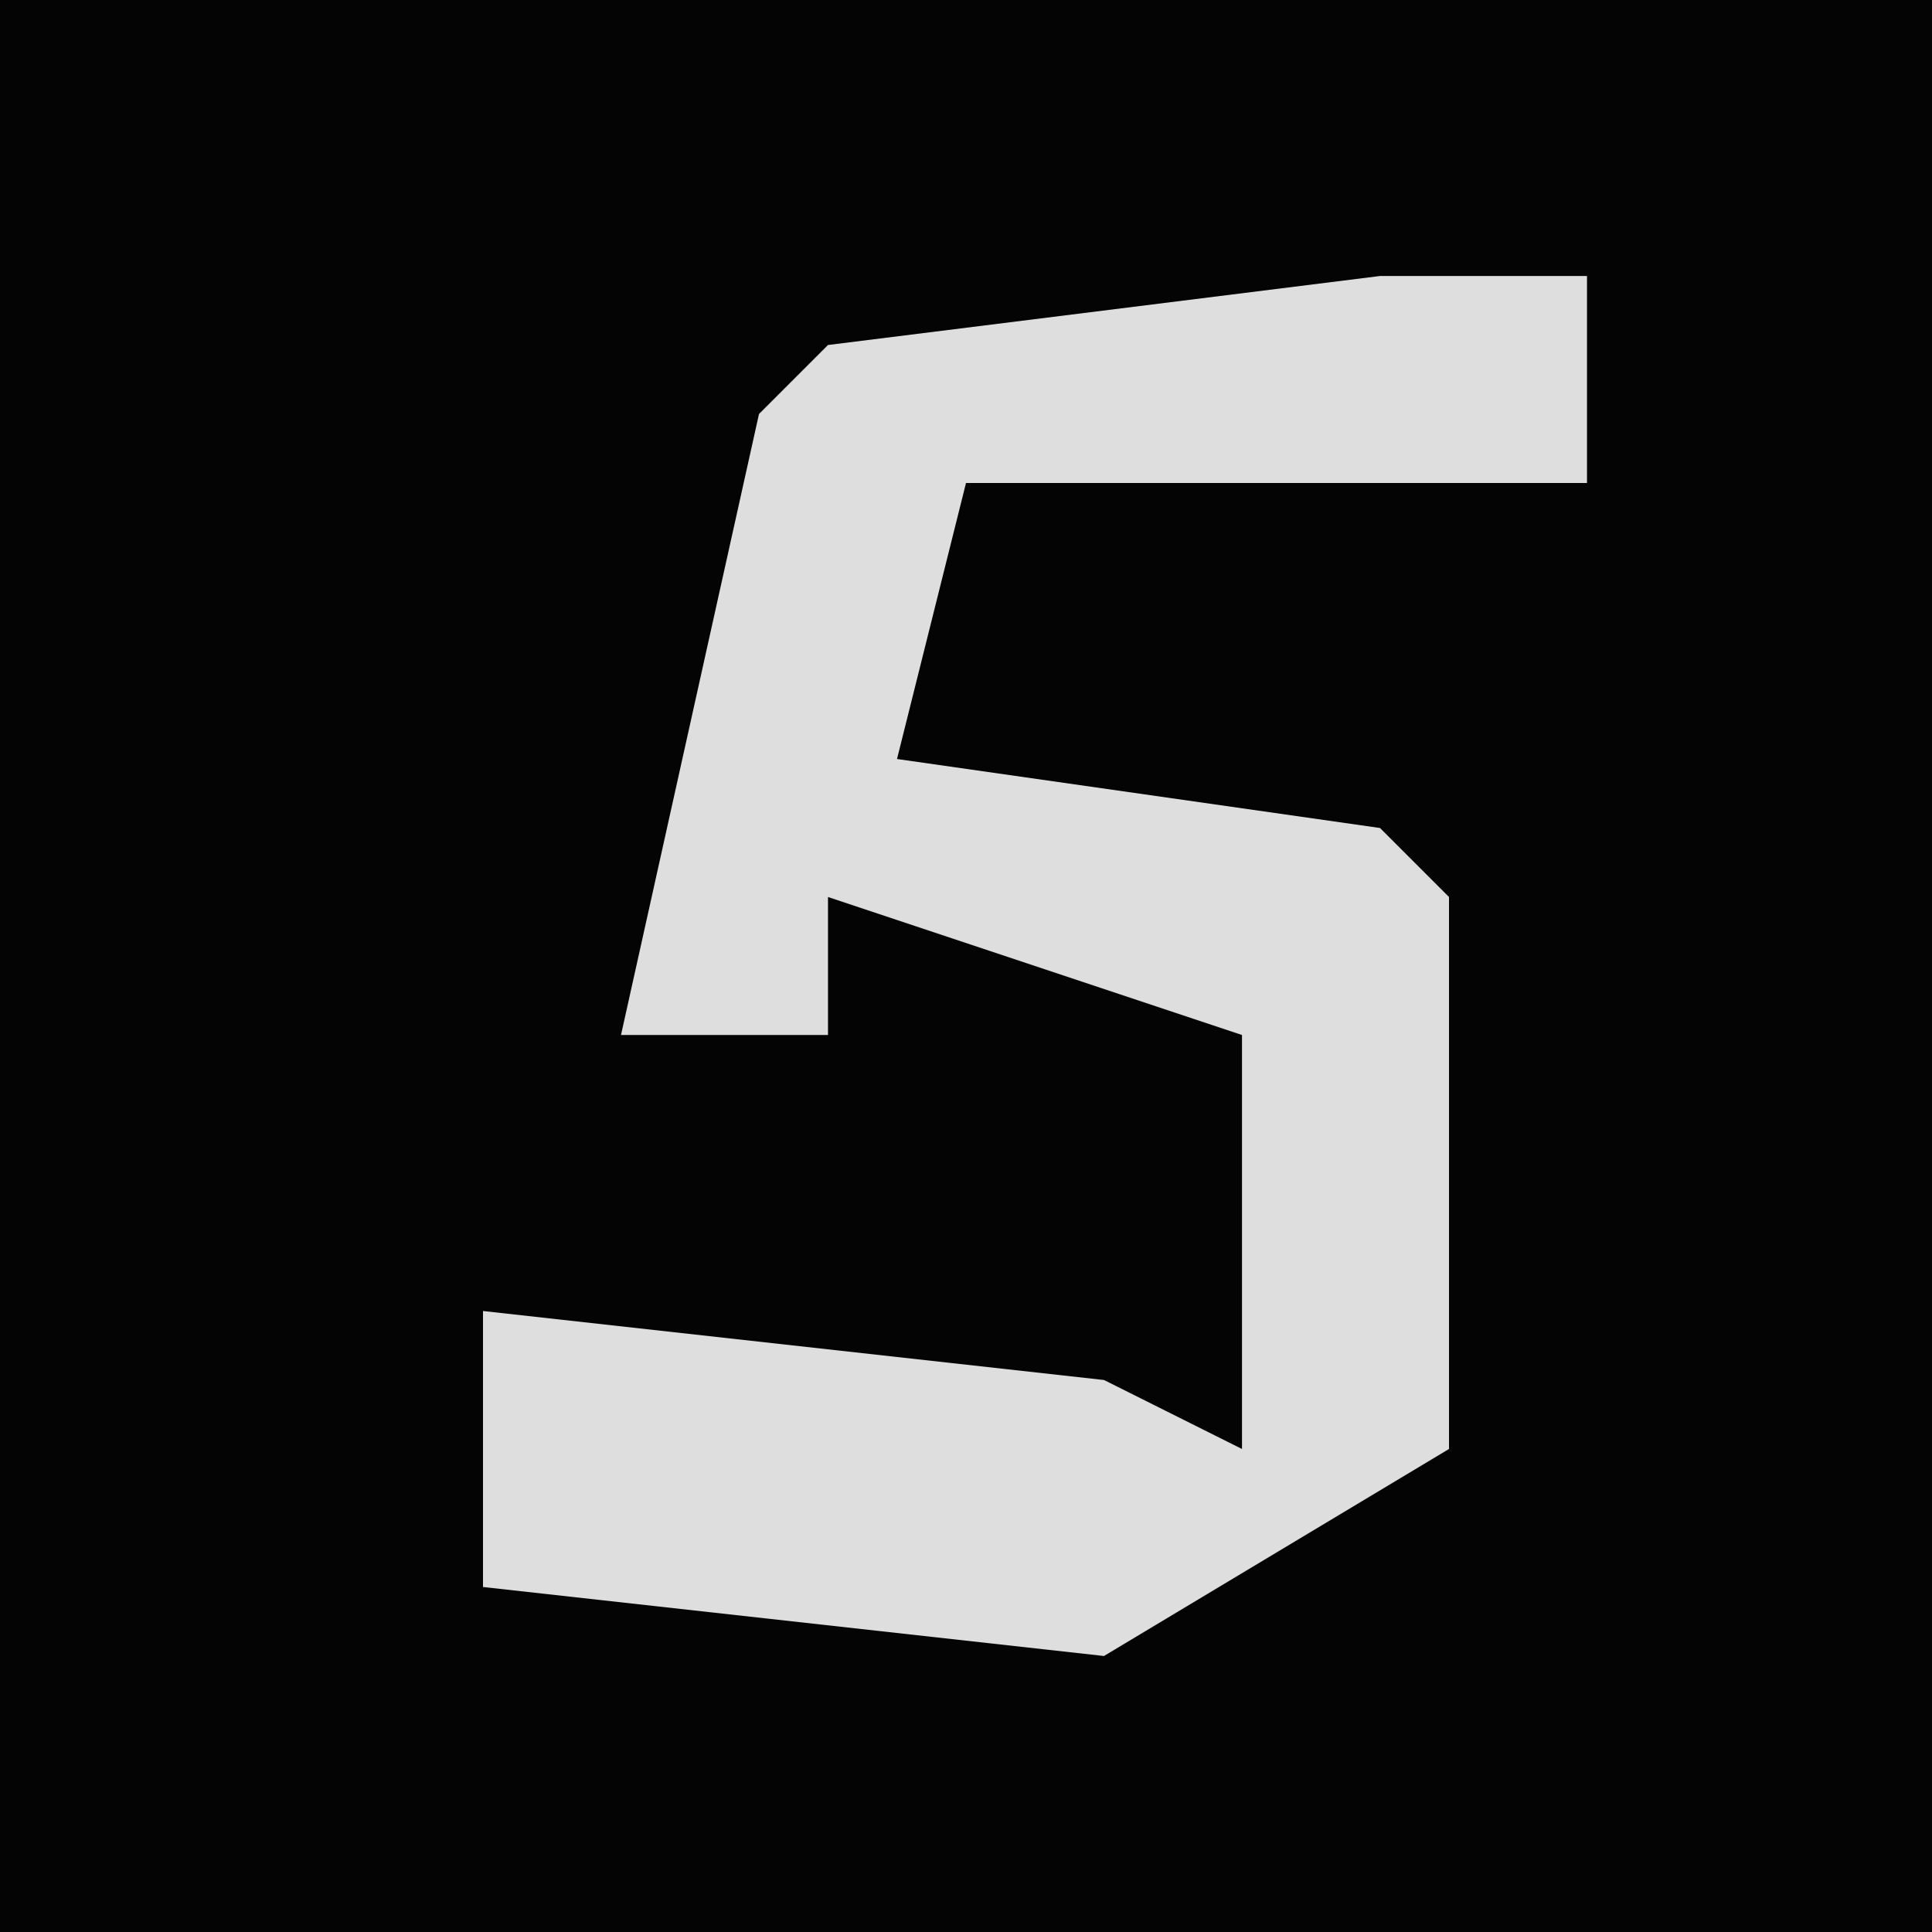 <?xml version="1.0" encoding="UTF-8"?>
<svg version="1.1" xmlns="http://www.w3.org/2000/svg" width="28" height="28">
<path d="M0,0 L28,0 L28,28 L0,28 Z " fill="#040404" transform="translate(0,0)"/>
<path d="M0,0 L3,0 L3,3 L-6,3 L-7,7 L0,8 L1,9 L1,17 L-4,20 L-13,19 L-13,15 L-4,16 L-2,17 L-2,11 L-8,9 L-8,11 L-11,11 L-9,2 L-8,1 Z " fill="#DEDEDE" transform="translate(20,4)"/>
</svg>
